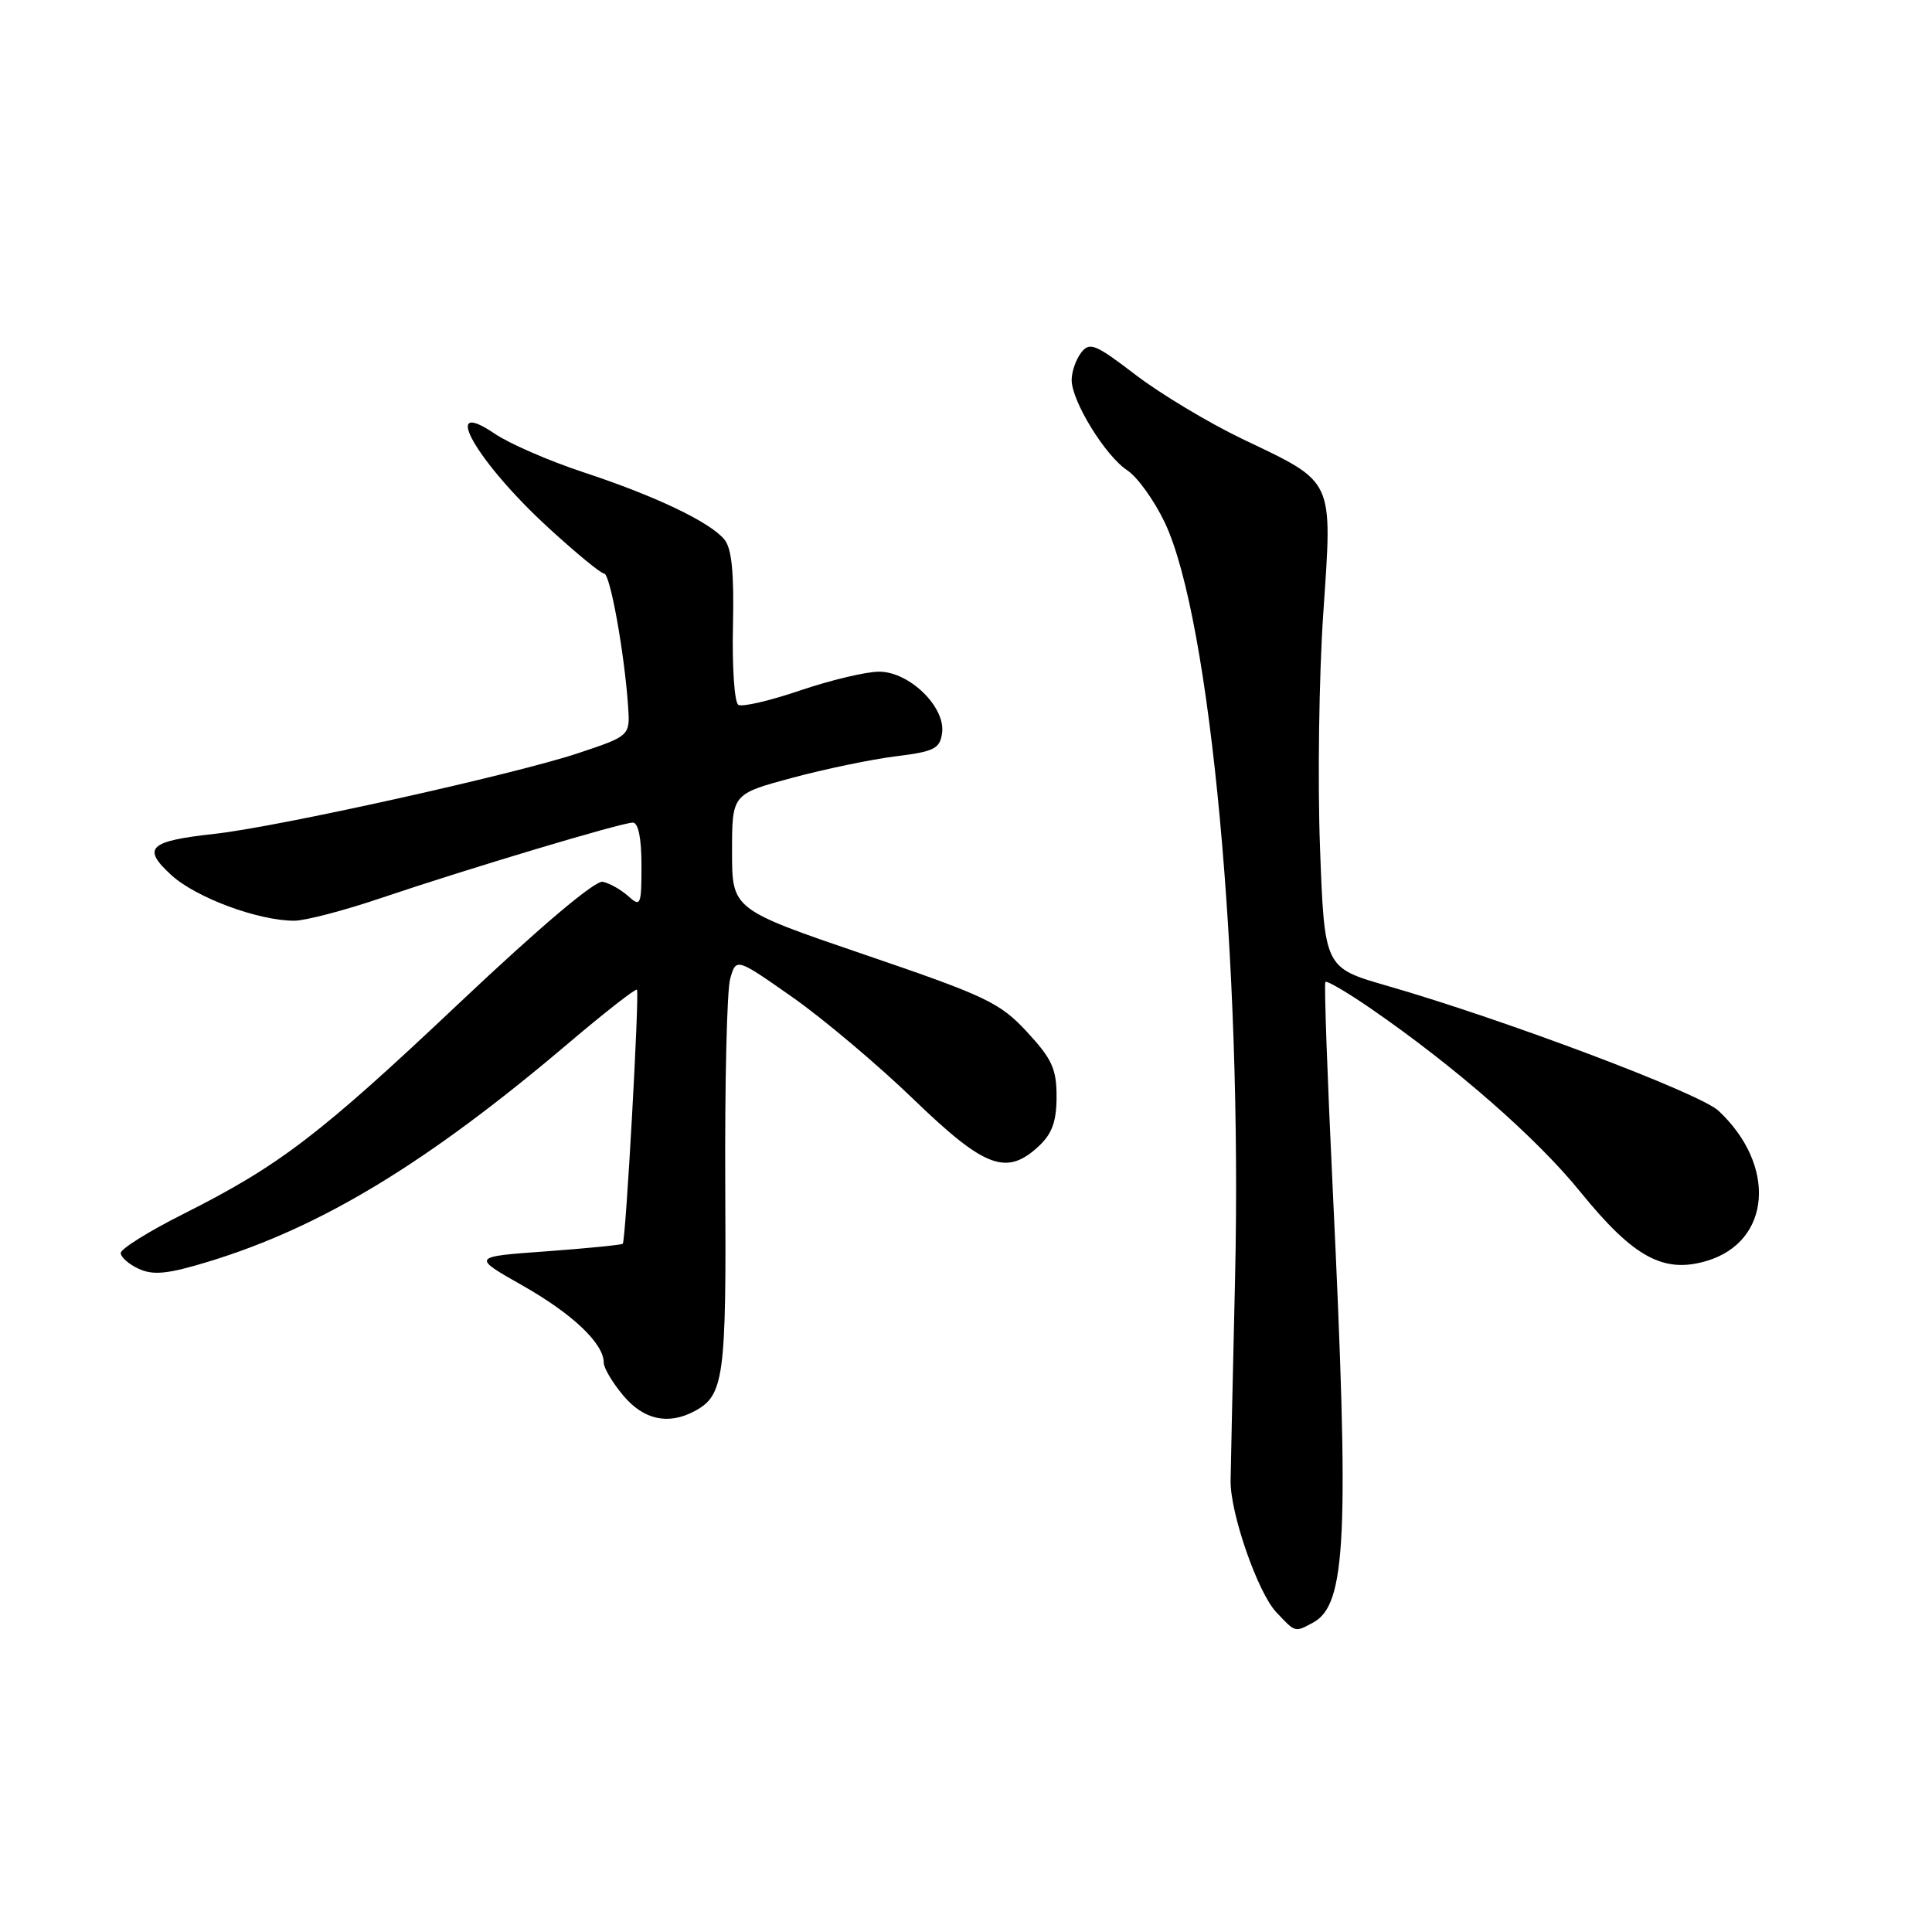 <?xml version="1.0" encoding="UTF-8" standalone="no"?>
<!DOCTYPE svg PUBLIC "-//W3C//DTD SVG 1.1//EN" "http://www.w3.org/Graphics/SVG/1.1/DTD/svg11.dtd" >
<svg xmlns="http://www.w3.org/2000/svg" xmlns:xlink="http://www.w3.org/1999/xlink" version="1.1" viewBox="0 0 256 256">
 <g >
 <path fill="currentColor"
d=" M 173.96 215.02 C 178.41 212.64 178.81 203.81 176.59 157.50 C 175.88 142.65 175.44 130.32 175.62 130.11 C 175.80 129.90 178.49 131.47 181.60 133.61 C 192.77 141.30 203.61 150.77 209.42 157.95 C 216.46 166.62 220.43 168.79 226.17 167.07 C 234.68 164.52 235.46 154.43 227.71 147.18 C 225.21 144.85 199.45 135.13 183.76 130.61 C 175.50 128.23 175.50 128.23 174.91 112.36 C 174.58 103.64 174.77 89.65 175.34 81.28 C 176.56 63.23 176.94 64.06 164.61 58.16 C 160.15 56.02 153.80 52.21 150.50 49.69 C 145.12 45.57 144.37 45.27 143.25 46.74 C 142.56 47.64 142.00 49.27 142.00 50.35 C 142.00 53.16 146.47 60.42 149.37 62.32 C 150.72 63.21 152.96 66.33 154.35 69.26 C 160.40 82.06 164.62 127.50 163.65 169.50 C 163.34 182.70 163.08 194.71 163.06 196.20 C 163.00 200.50 166.65 211.00 169.10 213.61 C 171.68 216.35 171.54 216.31 173.96 215.02 Z  M 92.04 186.98 C 95.93 184.90 96.25 182.56 96.10 157.09 C 96.03 143.57 96.32 131.24 96.75 129.70 C 97.54 126.90 97.54 126.90 105.00 132.13 C 109.10 135.01 116.34 141.11 121.08 145.69 C 130.54 154.81 133.39 155.86 137.69 151.83 C 139.42 150.20 140.00 148.56 140.00 145.30 C 140.00 141.63 139.39 140.30 136.08 136.73 C 132.48 132.85 130.70 132.00 114.58 126.50 C 97.00 120.50 97.00 120.50 97.00 112.86 C 97.00 105.22 97.00 105.22 104.91 103.08 C 109.26 101.91 115.45 100.62 118.66 100.22 C 123.78 99.59 124.54 99.21 124.83 97.14 C 125.32 93.70 120.50 89.00 116.49 89.00 C 114.76 89.00 110.07 90.12 106.05 91.48 C 102.04 92.85 98.34 93.71 97.83 93.39 C 97.32 93.08 97.00 88.38 97.12 82.97 C 97.28 75.87 96.96 72.65 95.98 71.48 C 94.06 69.16 86.84 65.72 77.29 62.57 C 72.77 61.08 67.48 58.78 65.54 57.46 C 58.13 52.43 63.17 61.23 72.71 69.97 C 76.33 73.29 79.63 76.00 80.05 76.00 C 80.84 76.00 82.72 86.40 83.22 93.50 C 83.50 97.50 83.50 97.50 76.64 99.79 C 68.27 102.59 36.78 109.58 28.43 110.49 C 19.70 111.45 18.76 112.35 22.71 115.96 C 25.97 118.94 34.21 122.00 38.99 122.00 C 40.44 122.00 45.65 120.64 50.56 118.97 C 62.02 115.10 82.36 109.00 83.85 109.00 C 84.58 109.00 85.00 111.07 85.00 114.65 C 85.00 119.97 84.89 120.22 83.25 118.75 C 82.29 117.88 80.77 117.03 79.87 116.84 C 78.86 116.63 71.63 122.74 60.94 132.83 C 42.34 150.40 37.05 154.44 24.25 160.88 C 19.71 163.16 16.00 165.48 16.00 166.03 C 16.00 166.59 17.09 167.54 18.42 168.14 C 20.33 169.01 22.27 168.81 27.67 167.16 C 42.60 162.60 56.61 154.10 75.24 138.30 C 80.12 134.16 84.24 130.94 84.40 131.14 C 84.75 131.57 82.92 164.37 82.52 164.80 C 82.37 164.96 77.80 165.41 72.37 165.81 C 62.50 166.52 62.50 166.52 69.24 170.34 C 75.87 174.10 80.00 178.02 80.00 180.56 C 80.00 181.27 81.17 183.23 82.59 184.92 C 85.29 188.14 88.55 188.85 92.04 186.98 Z "/>
</g>
</svg>